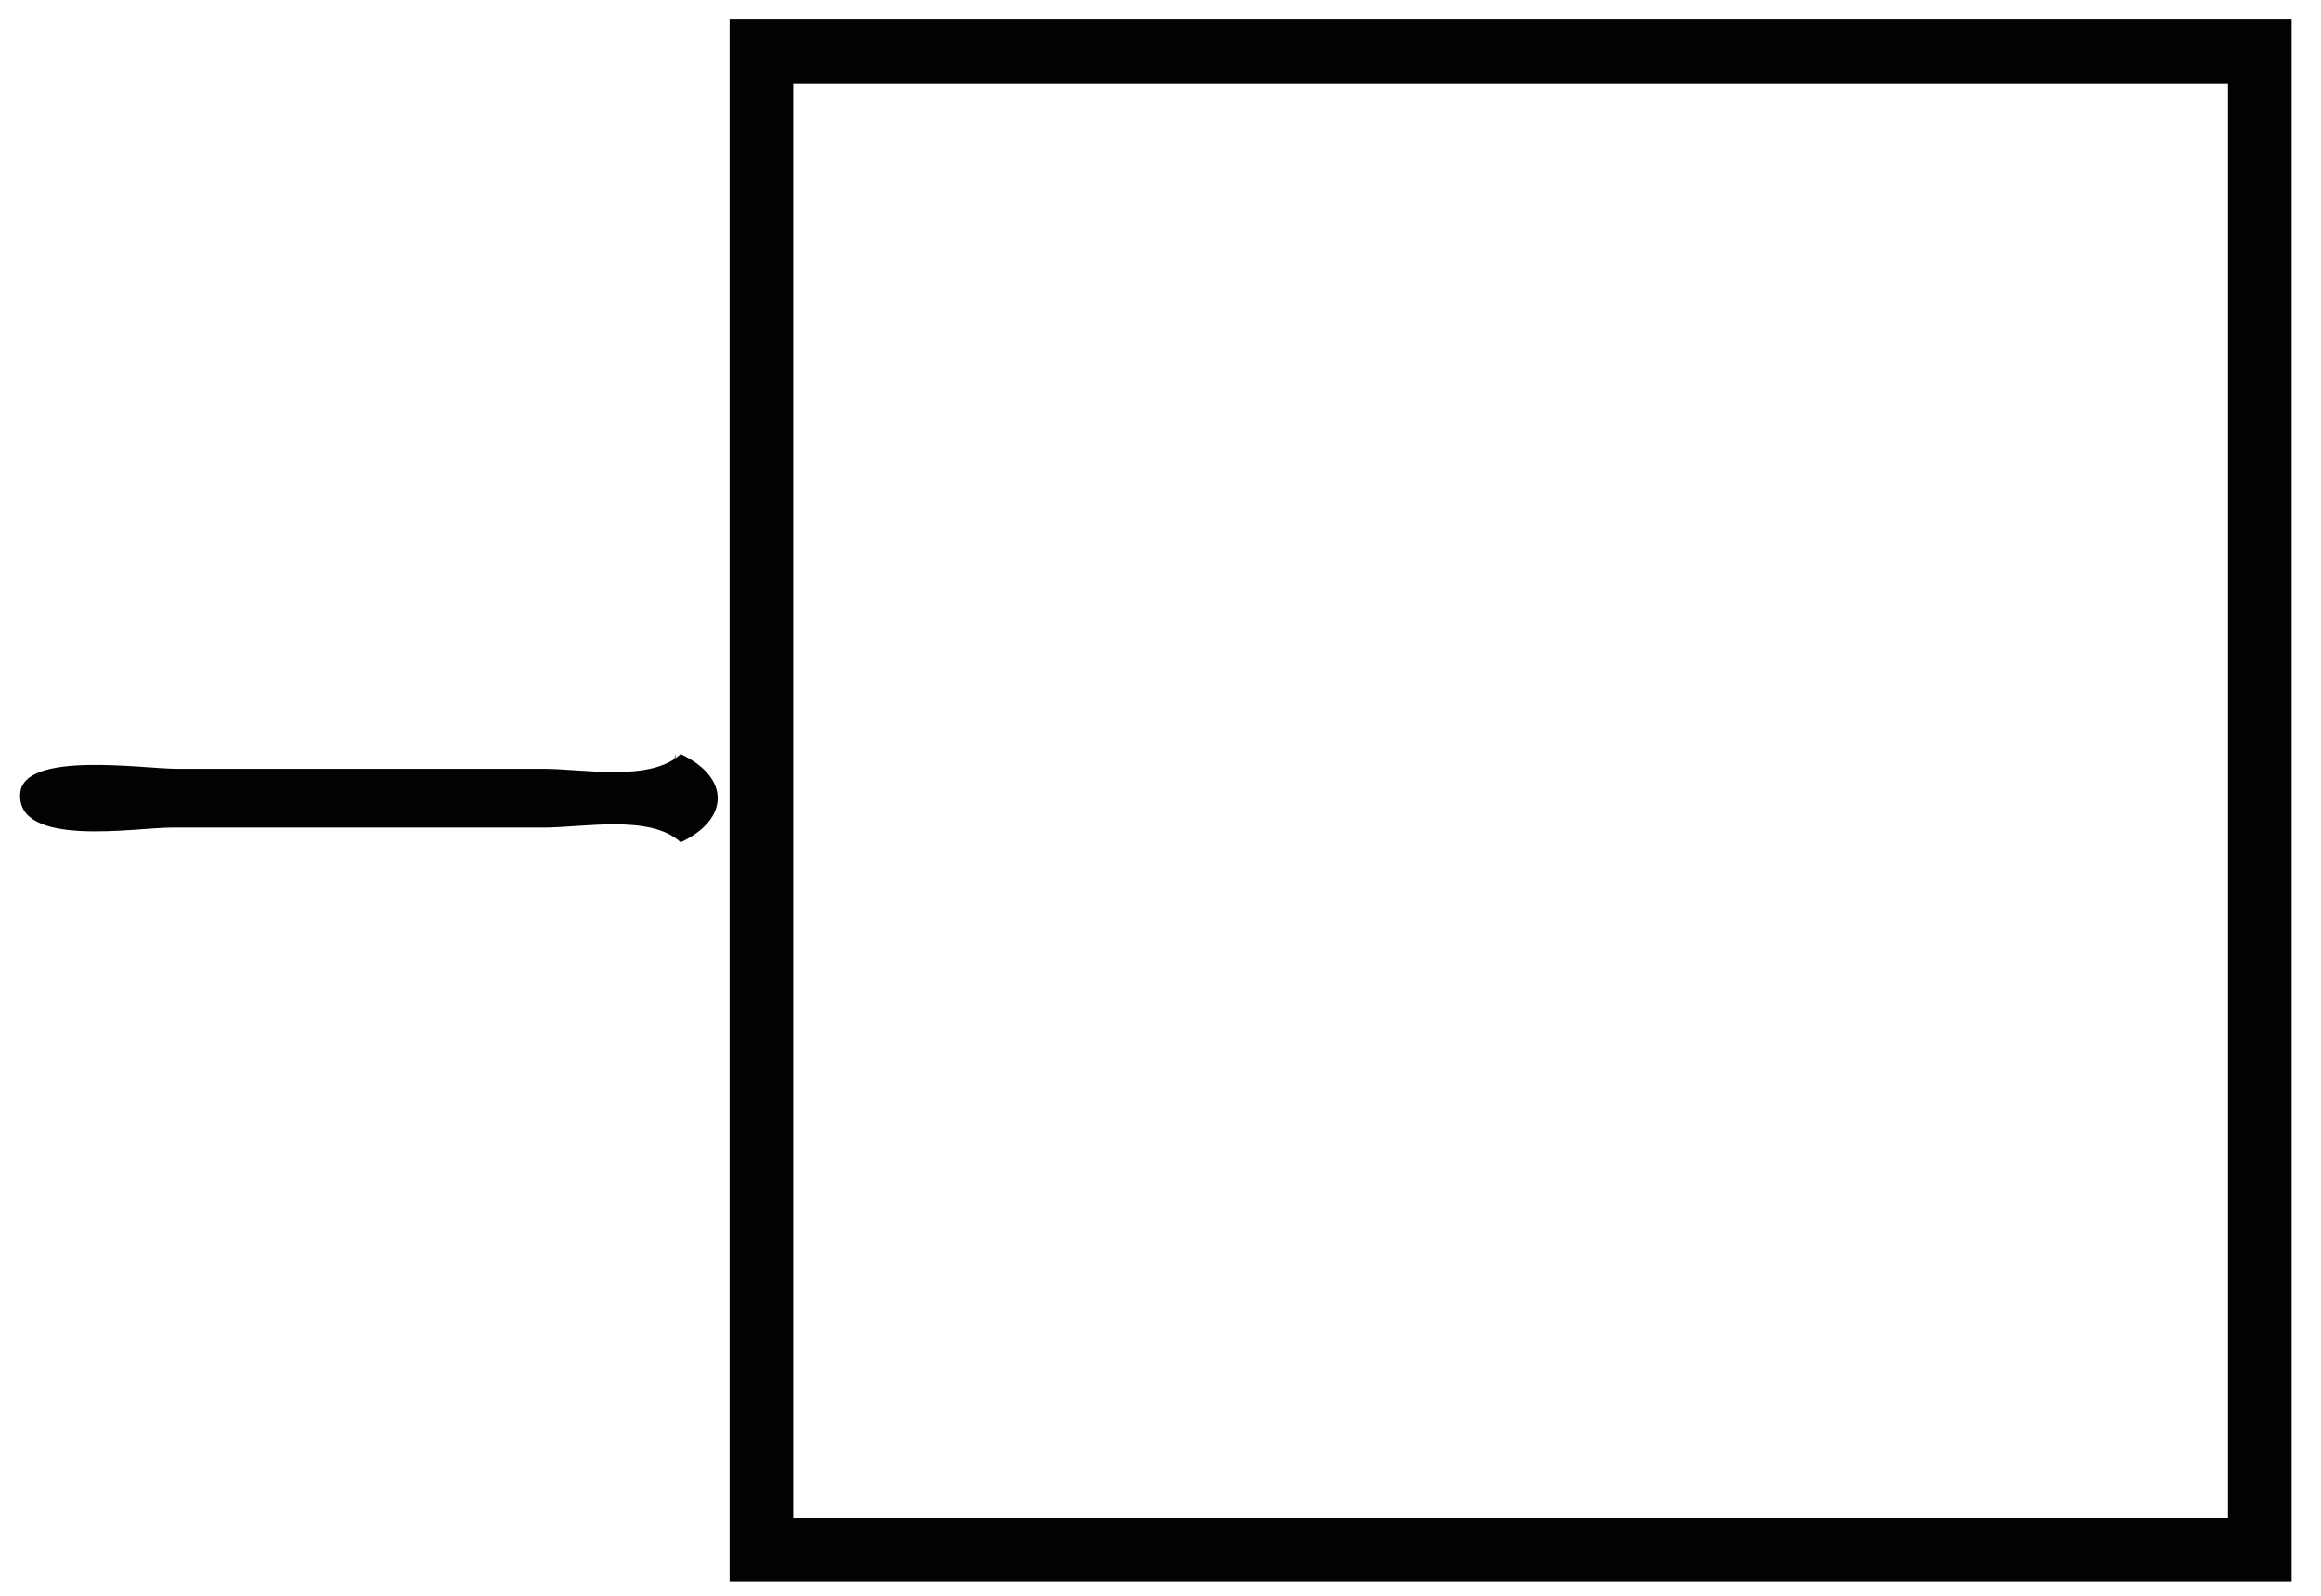 <?xml version="1.0" standalone="yes"?>
<svg xmlns="http://www.w3.org/2000/svg" width="474" height="326">
<path style="fill:#ffffff; stroke:none;" d="M0 0L0 326L474 326L474 0L0 0z"/>
<path style="fill:#020202; stroke:none;" d="M149 4L149 323L468 323L468 4L149 4z"/>
<path style="fill:#ffffff; stroke:none;" d="M162 17L162 310L455 310L455 17L162 17z"/>
<path style="fill:#b2b2b2; stroke:none;" d="M139.667 153.333L140.333 153.667L139.667 153.333M137 154L138 155L137 154z"/>
<path style="fill:#595959; stroke:none;" d="M138 154L137 157L138 157L138 154z"/>
<path style="fill:#020202; stroke:none;" d="M139 154C132.885 159.773 119.002 157 111 157L36 157C29.396 157 4.76 153.258 4.128 162.019C3.322 173.196 27.688 169 35 169L111 169C119.002 169 132.885 166.227 139 172C149.095 167.289 149.095 158.711 139 154z"/>
<path style="fill:#979797; stroke:none;" d="M141 154L142 155L141 154M142 155L143 156L142 155M143 156L144 157L143 156M144 157L145 158L144 157z"/>
<path style="fill:#595959; stroke:none;" d="M4 158L5 159L4 158z"/>
<path style="fill:#979797; stroke:none;" d="M145 158L146 159L145 158M146 159L147 160L146 159M147 160L148 161L147 160z"/>
<path style="fill:#b2b2b2; stroke:none;" d="M148 161L149 162L148 161z"/>
<path style="fill:#979797; stroke:none;" d="M148.333 162.667L148.667 163.333L148.333 162.667z"/>
<path style="fill:#b2b2b2; stroke:none;" d="M148 164L149 165L148 164z"/>
<path style="fill:#979797; stroke:none;" d="M147 165L148 166L147 165M146 166L147 167L146 166z"/>
<path style="fill:#595959; stroke:none;" d="M4 167L5 168L4 167z"/>
<path style="fill:#979797; stroke:none;" d="M145 167L146 168L145 167z"/>
<path style="fill:#595959; stroke:none;" d="M5 168L6 169L5 168z"/>
<path style="fill:#979797; stroke:none;" d="M144 168L145 169L144 168z"/>
<path style="fill:#595959; stroke:none;" d="M137 169L139 172L137 169z"/>
<path style="fill:#979797; stroke:none;" d="M143 169L144 170L143 169M142 170L143 171L142 170z"/>
<path style="fill:#b2b2b2; stroke:none;" d="M137 171L138 172L137 171z"/>
<path style="fill:#979797; stroke:none;" d="M141 171L142 172L141 171z"/>
<path style="fill:#b2b2b2; stroke:none;" d="M139.667 172.333L140.333 172.667L139.667 172.333z"/>
</svg>
